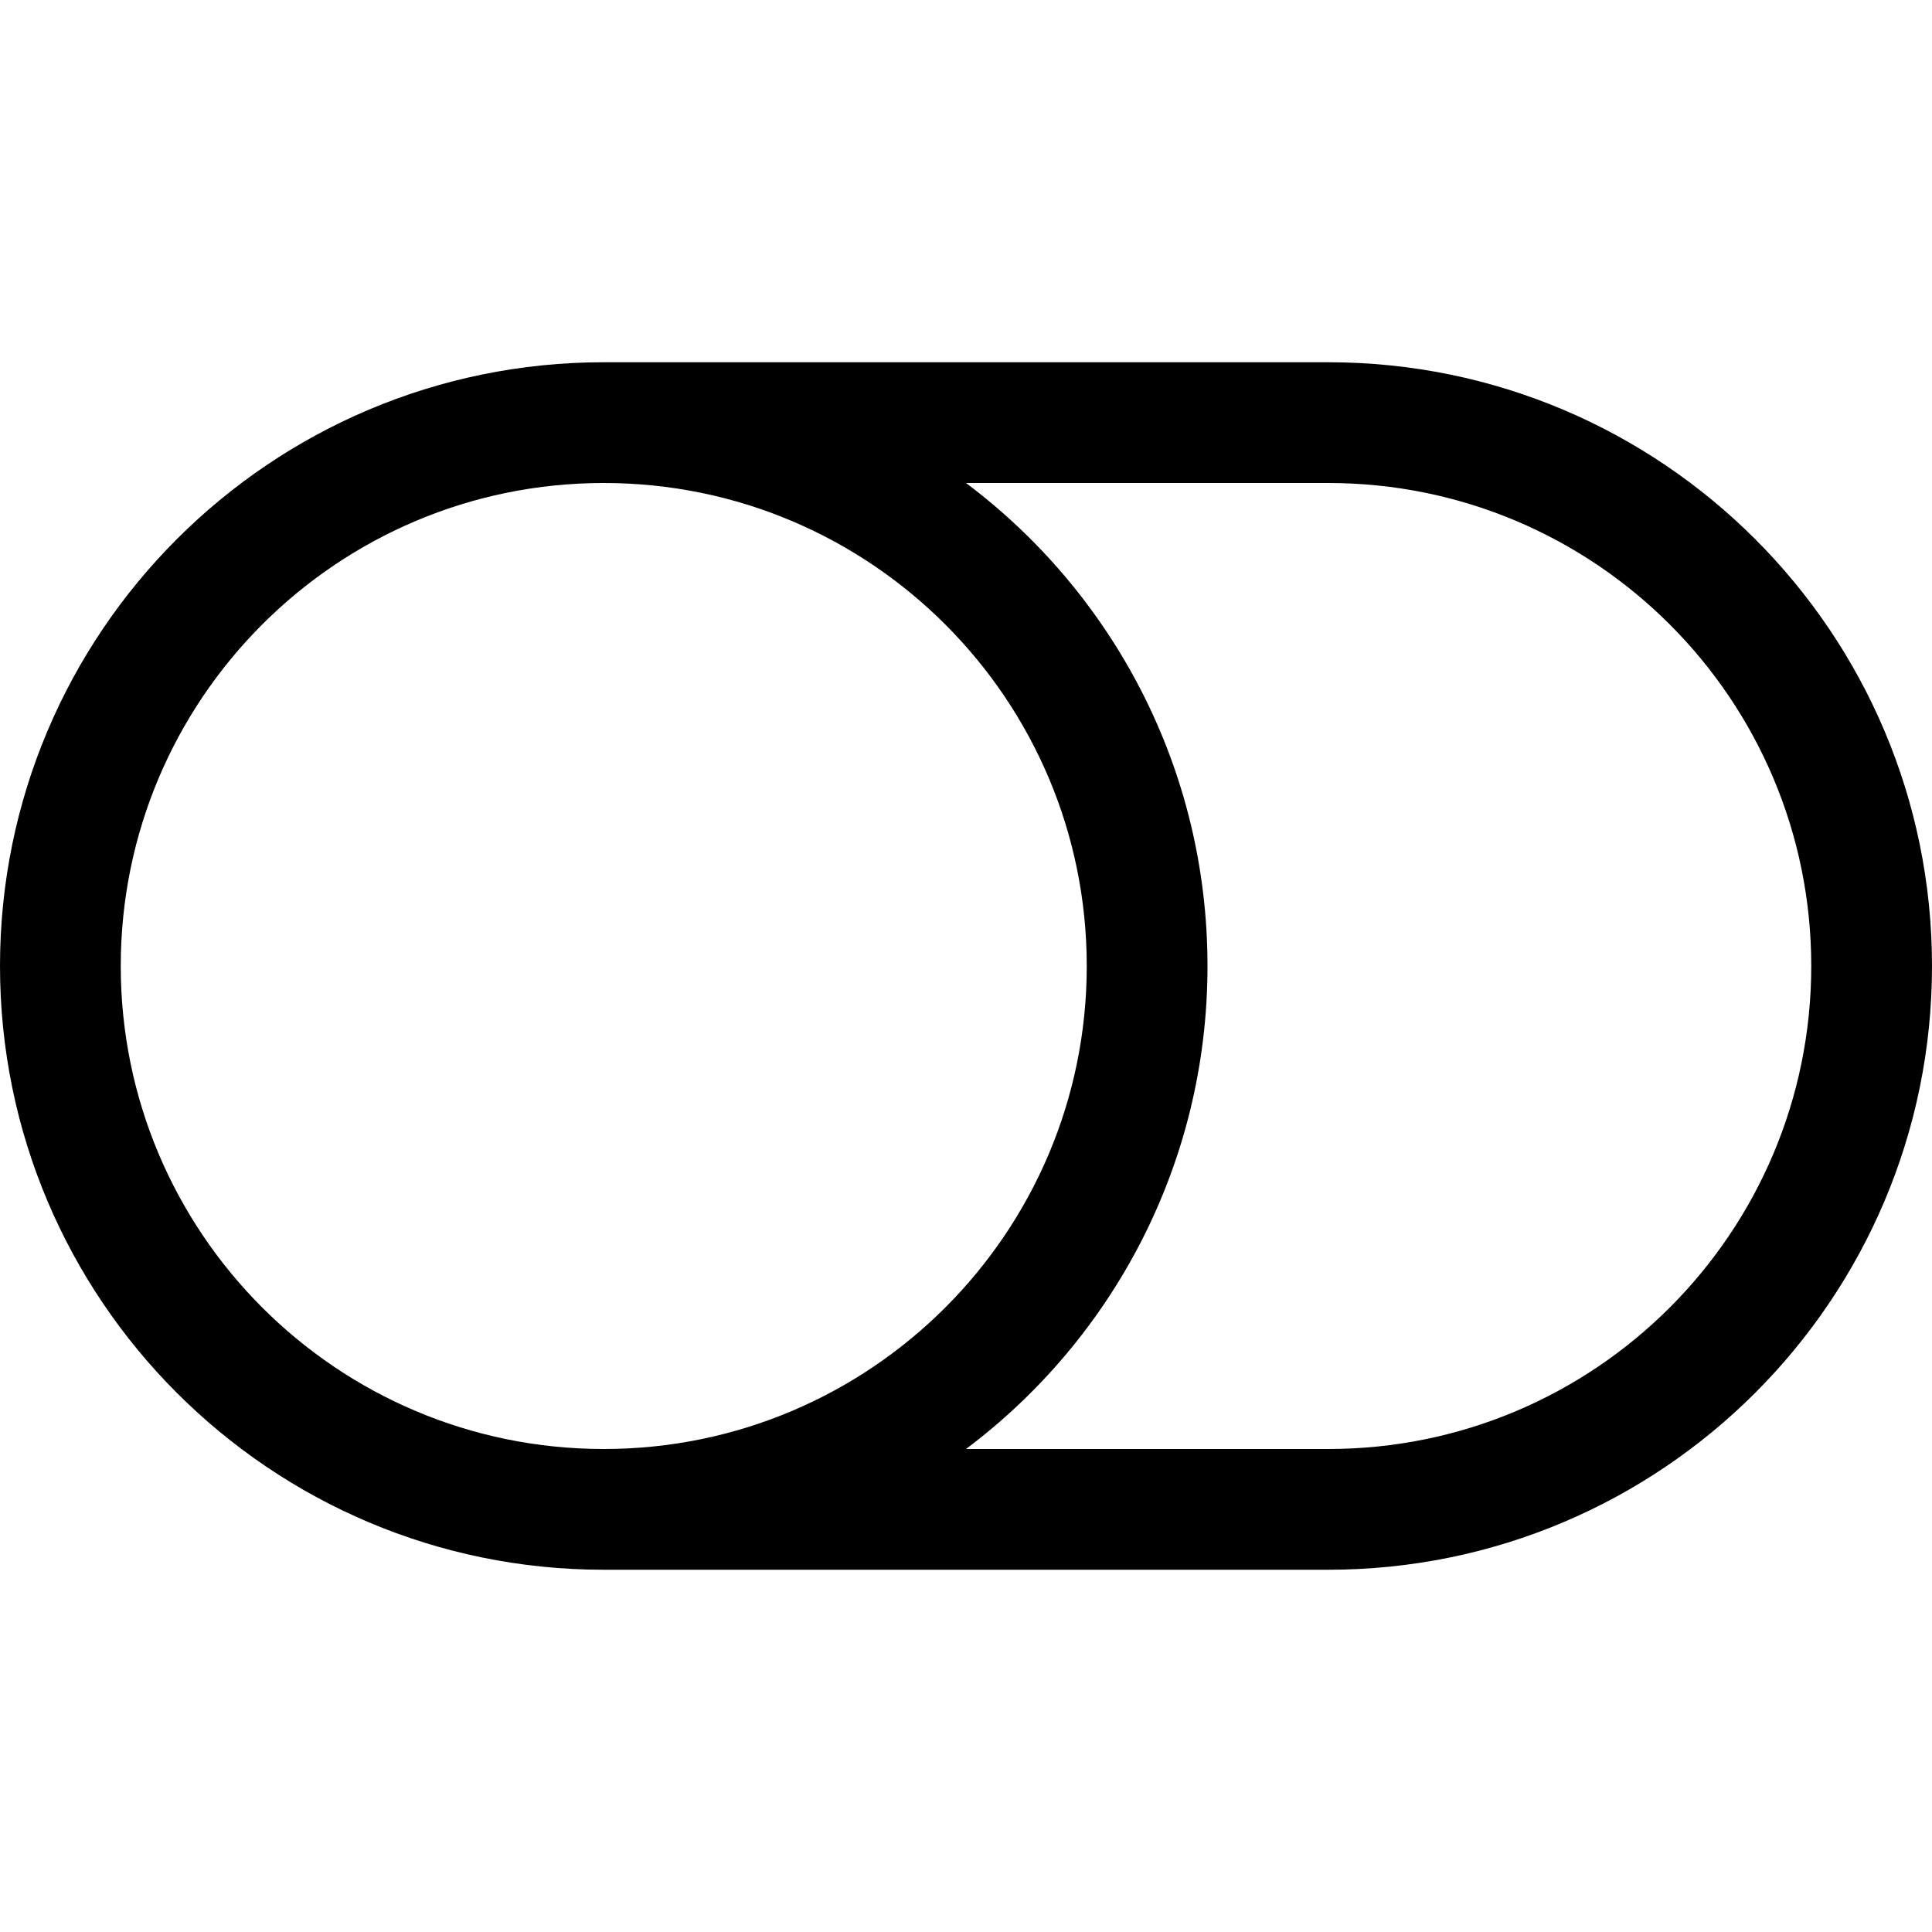 <svg width="16" height="16" viewBox="0 0 16 16" fill="none" xmlns="http://www.w3.org/2000/svg">
<path d="M11 4C13.209 4 15 5.791 15 8C15 10.209 13.209 12 11 12H8C9.215 11.088 10 9.636 10 8C10 6.364 9.215 4.912 8 4H11ZM5 12C2.791 12 1 10.209 1 8C1 5.791 2.791 4 5 4C7.209 4 9 5.791 9 8C9 10.209 7.209 12 5 12ZM0 8C0 10.761 2.239 13 5 13H11C13.761 13 16 10.761 16 8C16 5.239 13.761 3 11 3H5C2.239 3 0 5.239 0 8Z" fill="black"/>
</svg>
